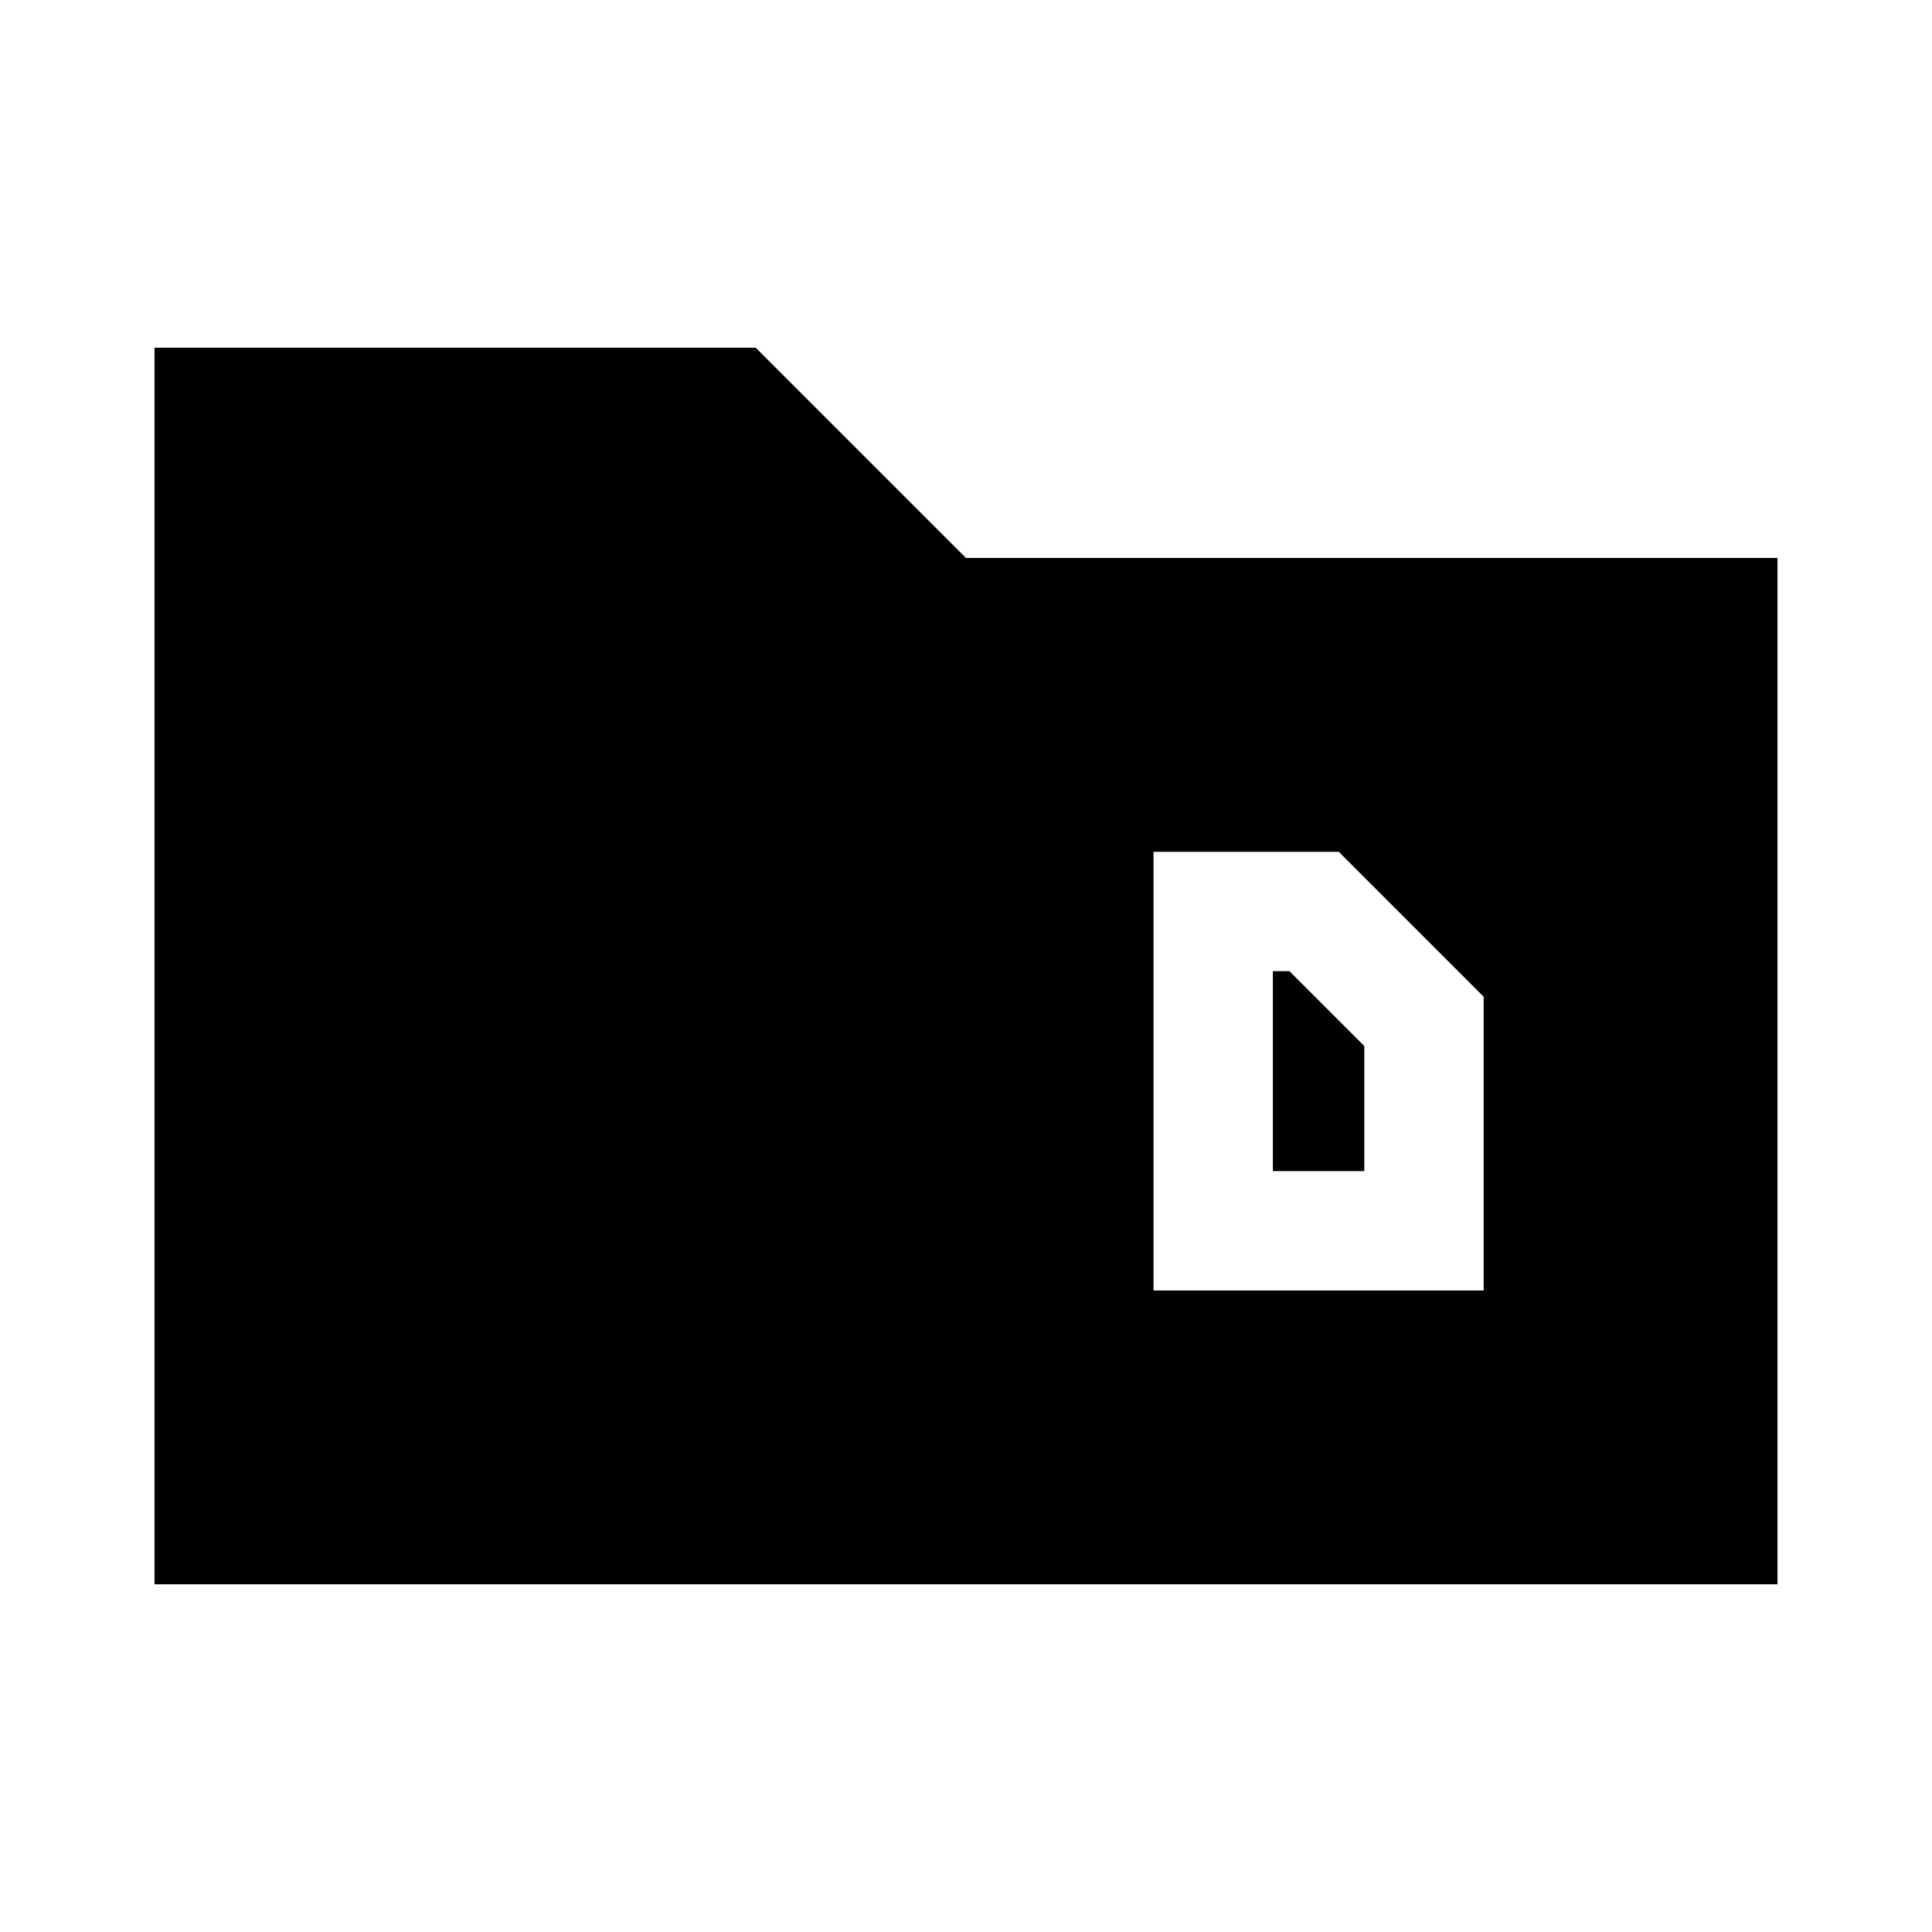 <svg xmlns="http://www.w3.org/2000/svg" height="20" viewBox="0 -960 960 960" width="20"><path d="M76.78-172.78v-614.44h298.74L480-682.74h403.22v509.96H76.78Zm555.7-205.31v-99.34h8.22l37.21 37.21v62.13h-45.43Zm-59.31 59.31h164.05v-145.96l-72-72h-92.05v217.96Z"/></svg>
